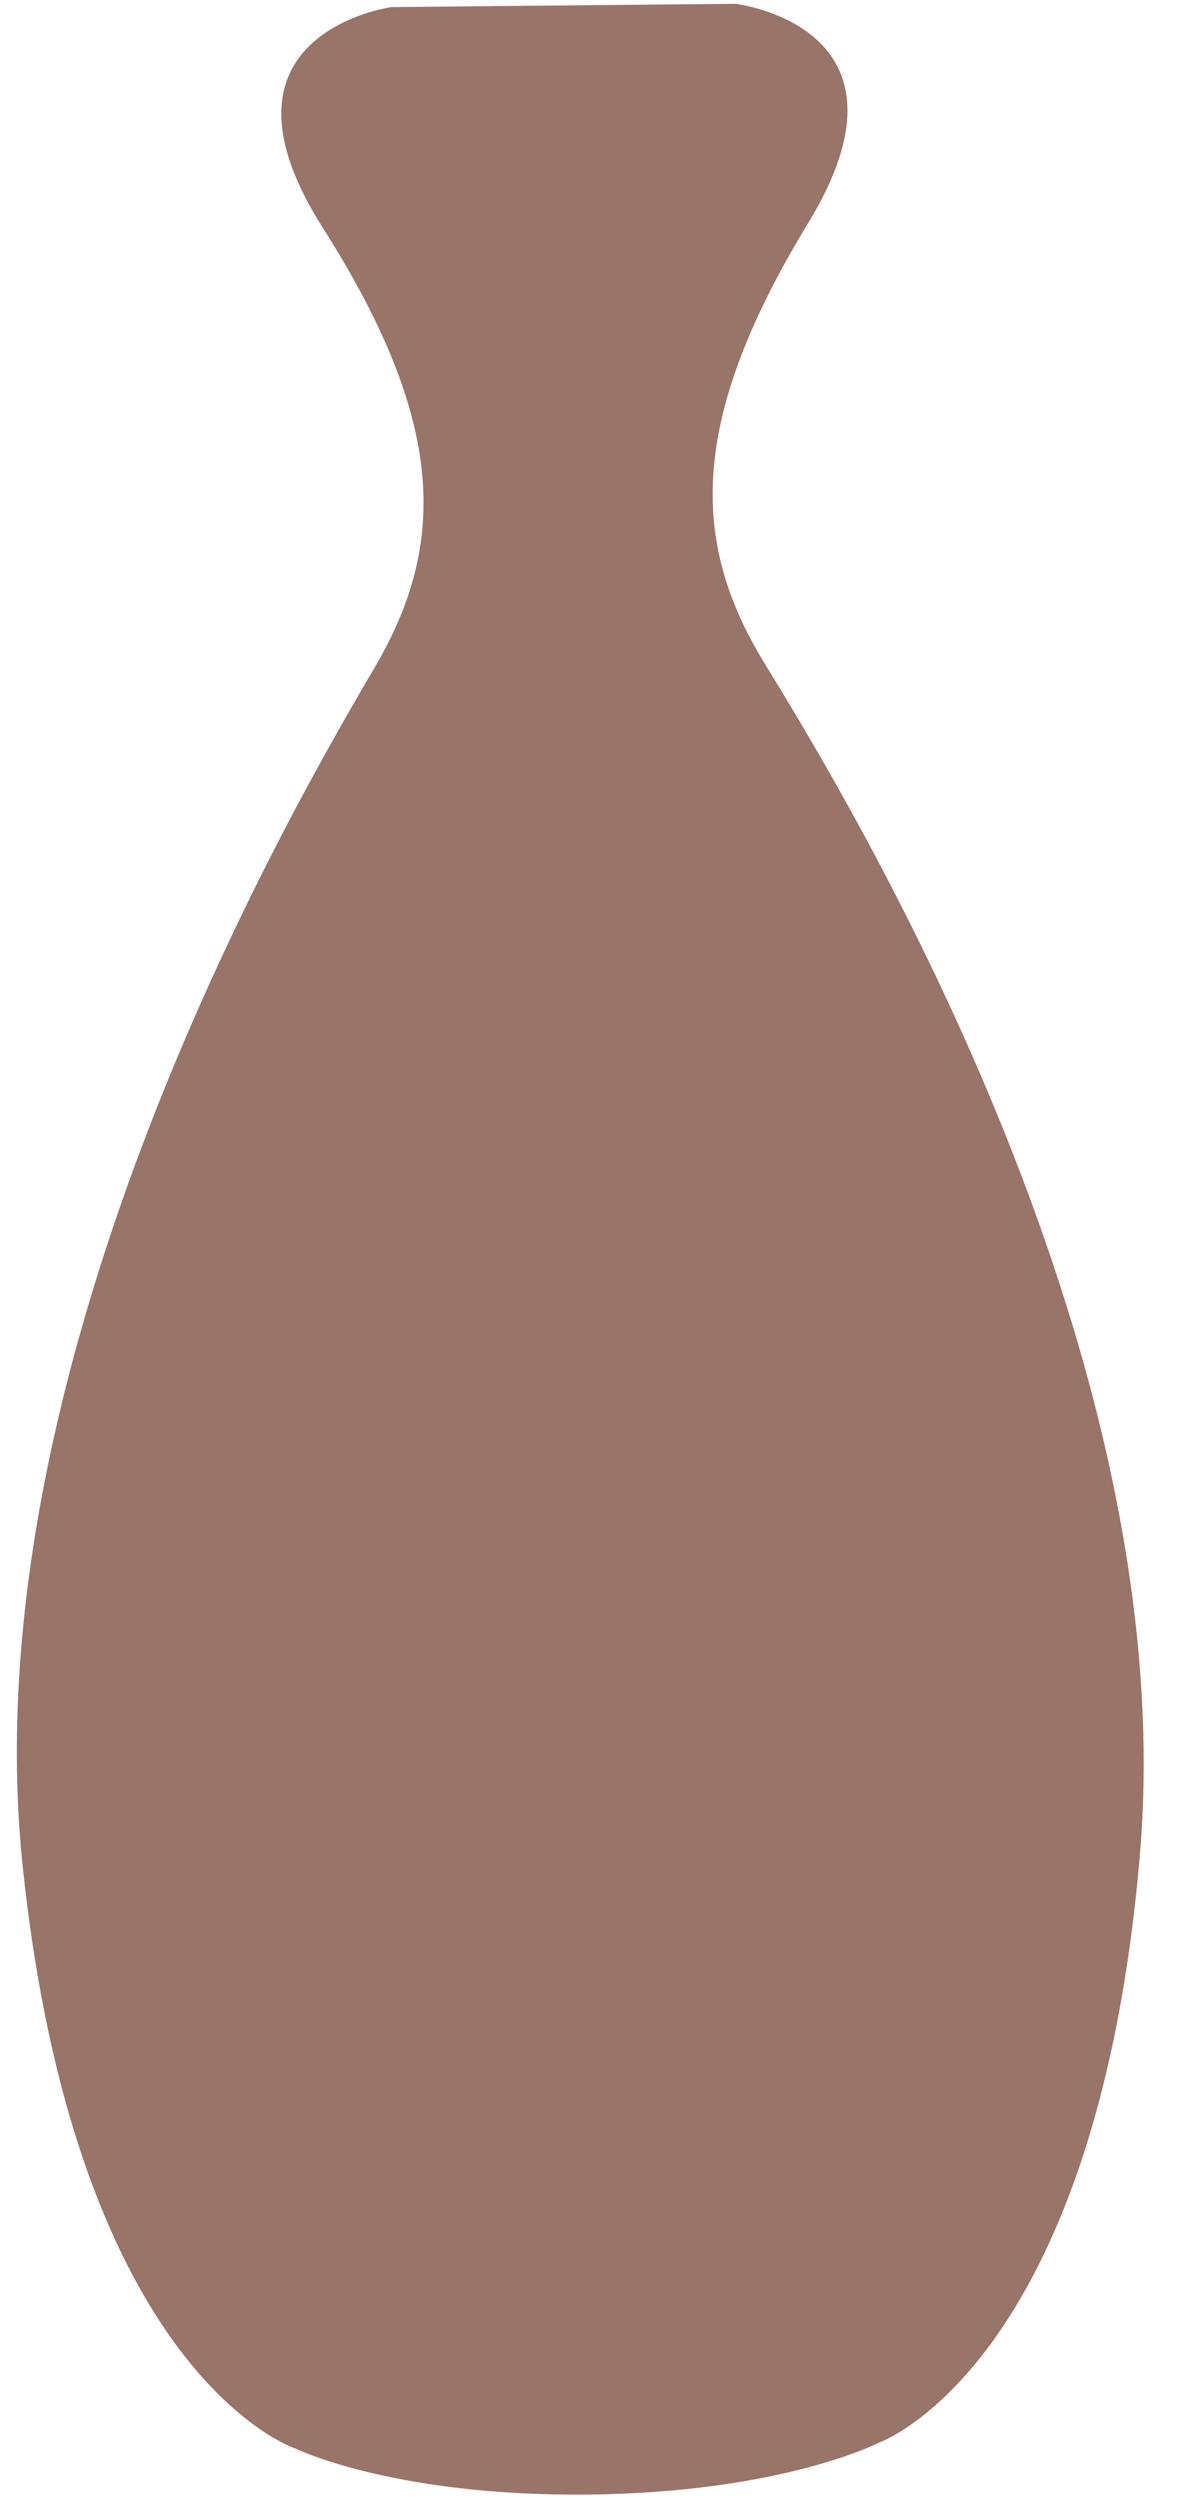 <svg width="20" height="42" viewBox="0 0 20 42" fill="none" xmlns="http://www.w3.org/2000/svg">
<path d="M12.841 11.129C11.596 9.091 11.576 7.041 13.586 3.742C15.595 0.442 12.358 0.064 12.358 0.064L6.578 0.119C6.578 0.119 3.349 0.561 5.422 3.821C7.494 7.081 7.514 9.131 6.309 11.192C5.105 13.254 -0.519 22.738 0.38 31.34C1.28 39.942 4.966 41.136 4.966 41.136C4.966 41.136 6.606 41.94 9.872 41.909C13.138 41.877 14.762 41.041 14.762 41.041C14.762 41.041 18.424 39.776 19.158 31.159C19.891 22.541 14.085 13.167 12.841 11.129Z" fill="#997469"/>
</svg>
